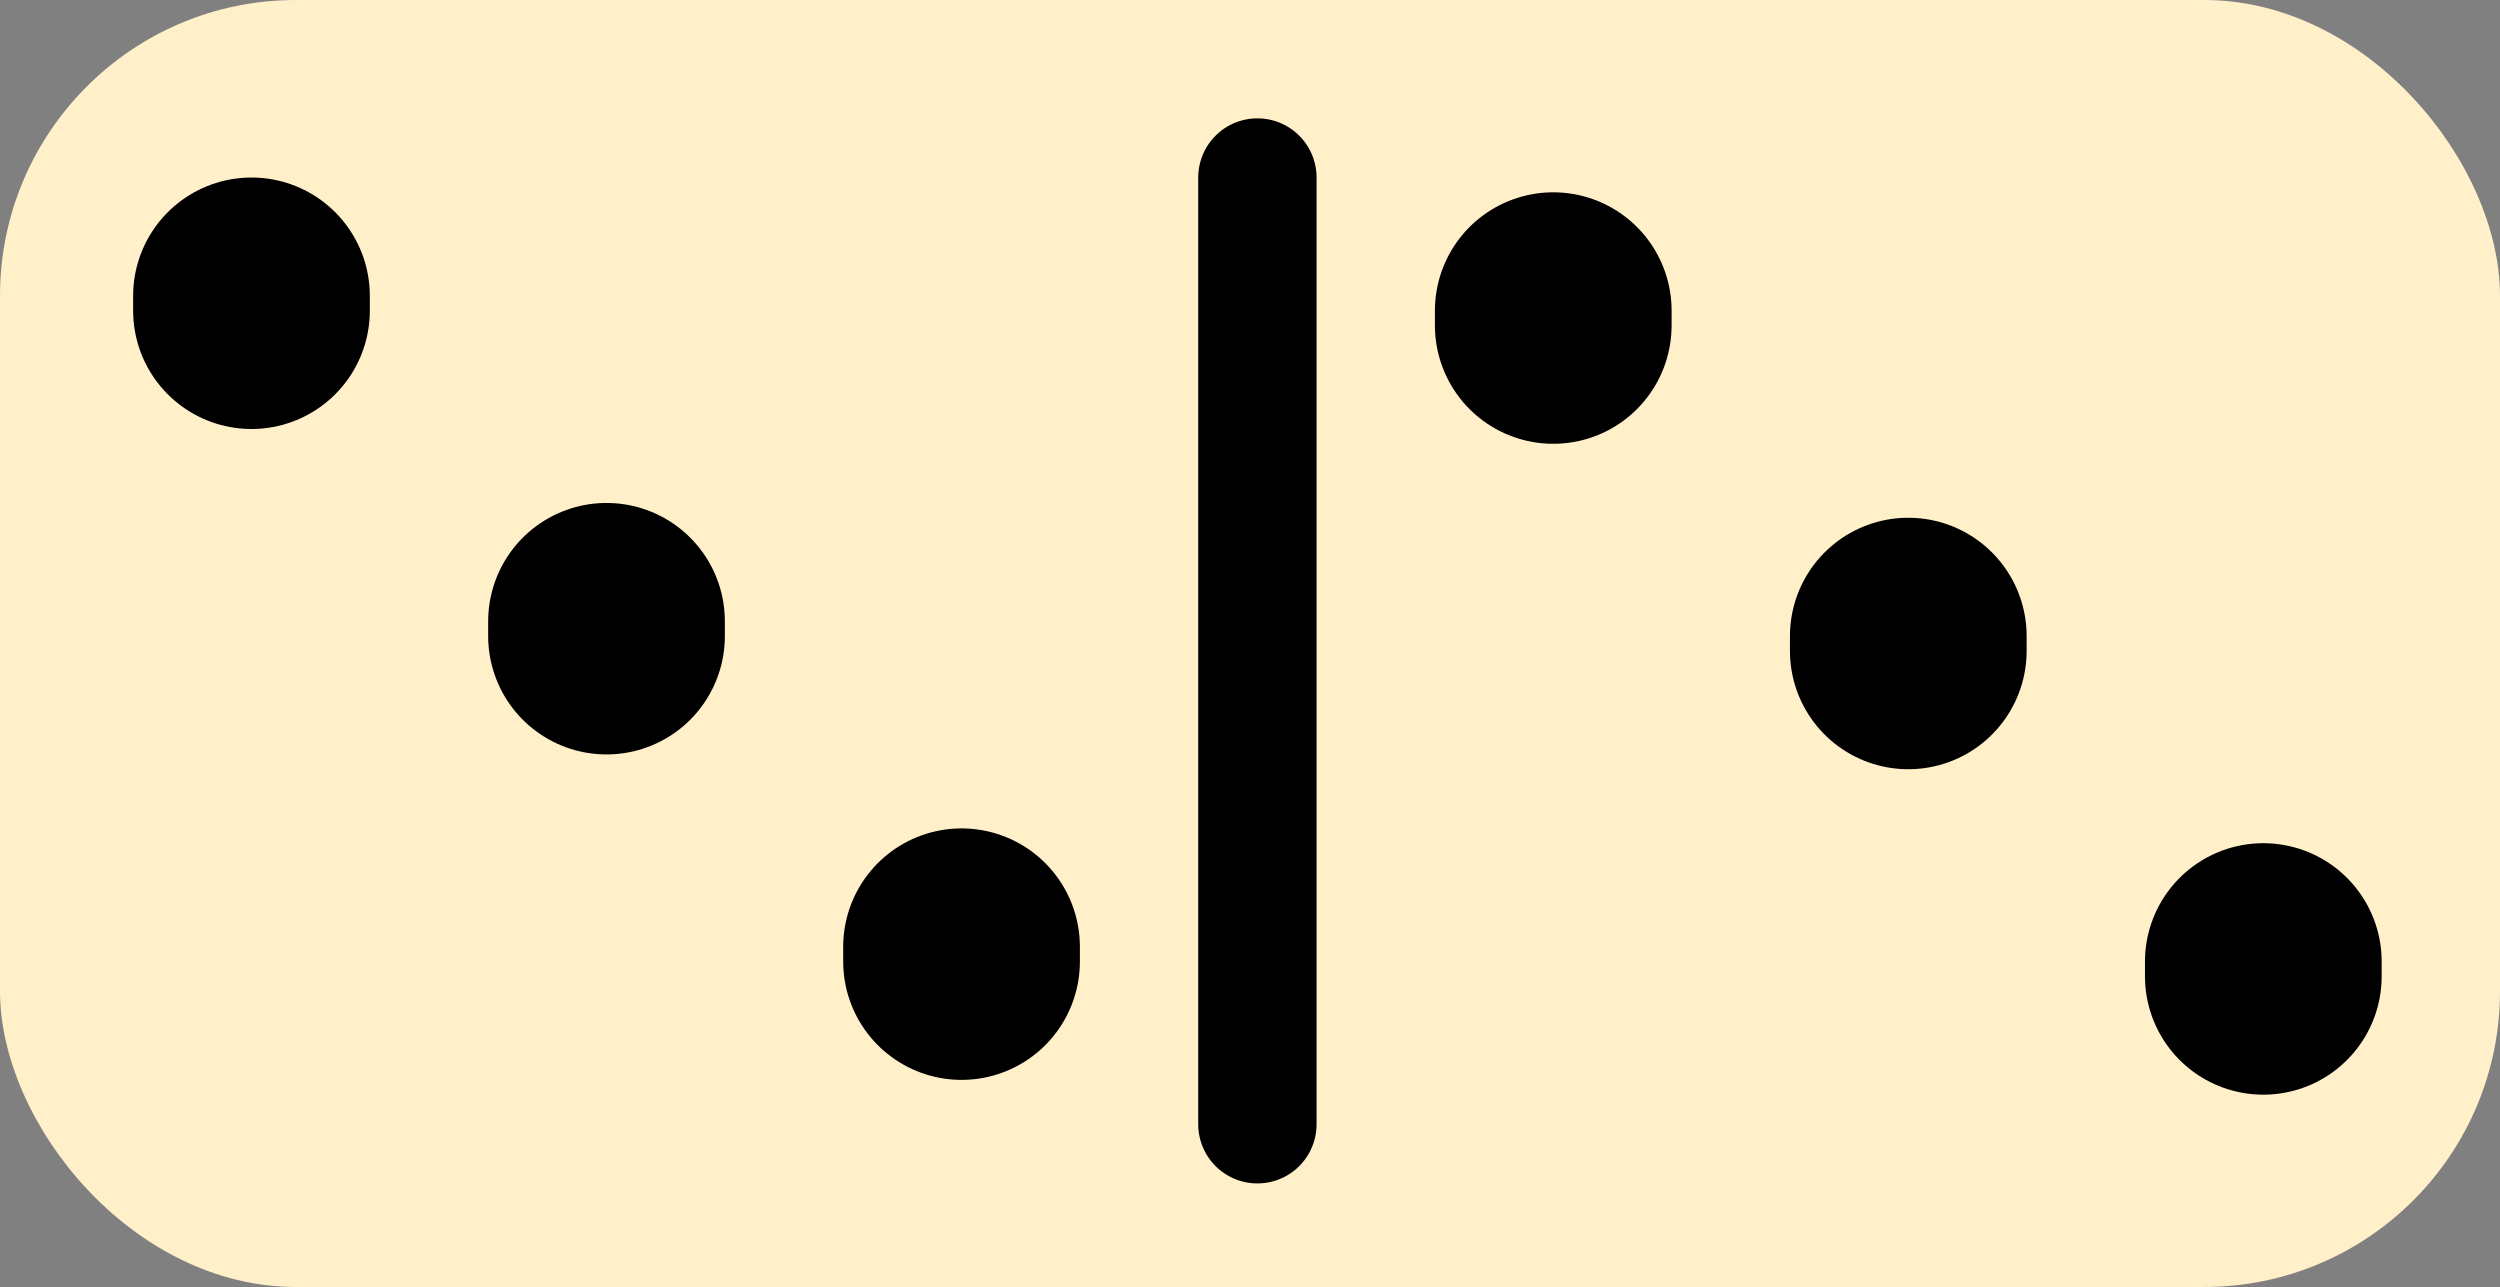 <svg width="169" height="87" viewBox="0 0 169 87" fill="none" xmlns="http://www.w3.org/2000/svg">
<rect x="0" y="0" width="169" height="87" fill="#808080" stroke="none"/>
<rect width="169" height="87" rx="20" fill="#FFF0CA"/>
<path d="M85 12V76" stroke="black" stroke-width="8" stroke-linecap="round"/>
<path d="M105 21V22" stroke="black" stroke-width="16" stroke-linecap="round"/>
<path d="M65 64V65" stroke="black" stroke-width="16" stroke-linecap="round"/>
<path d="M129 43V44" stroke="black" stroke-width="16" stroke-linecap="round"/>
<path d="M41 42V43" stroke="black" stroke-width="16" stroke-linecap="round"/>
<path d="M17 20V21" stroke="black" stroke-width="16" stroke-linecap="round"/>
<path d="M153 65V66" stroke="black" stroke-width="16" stroke-linecap="round"/>
</svg>
